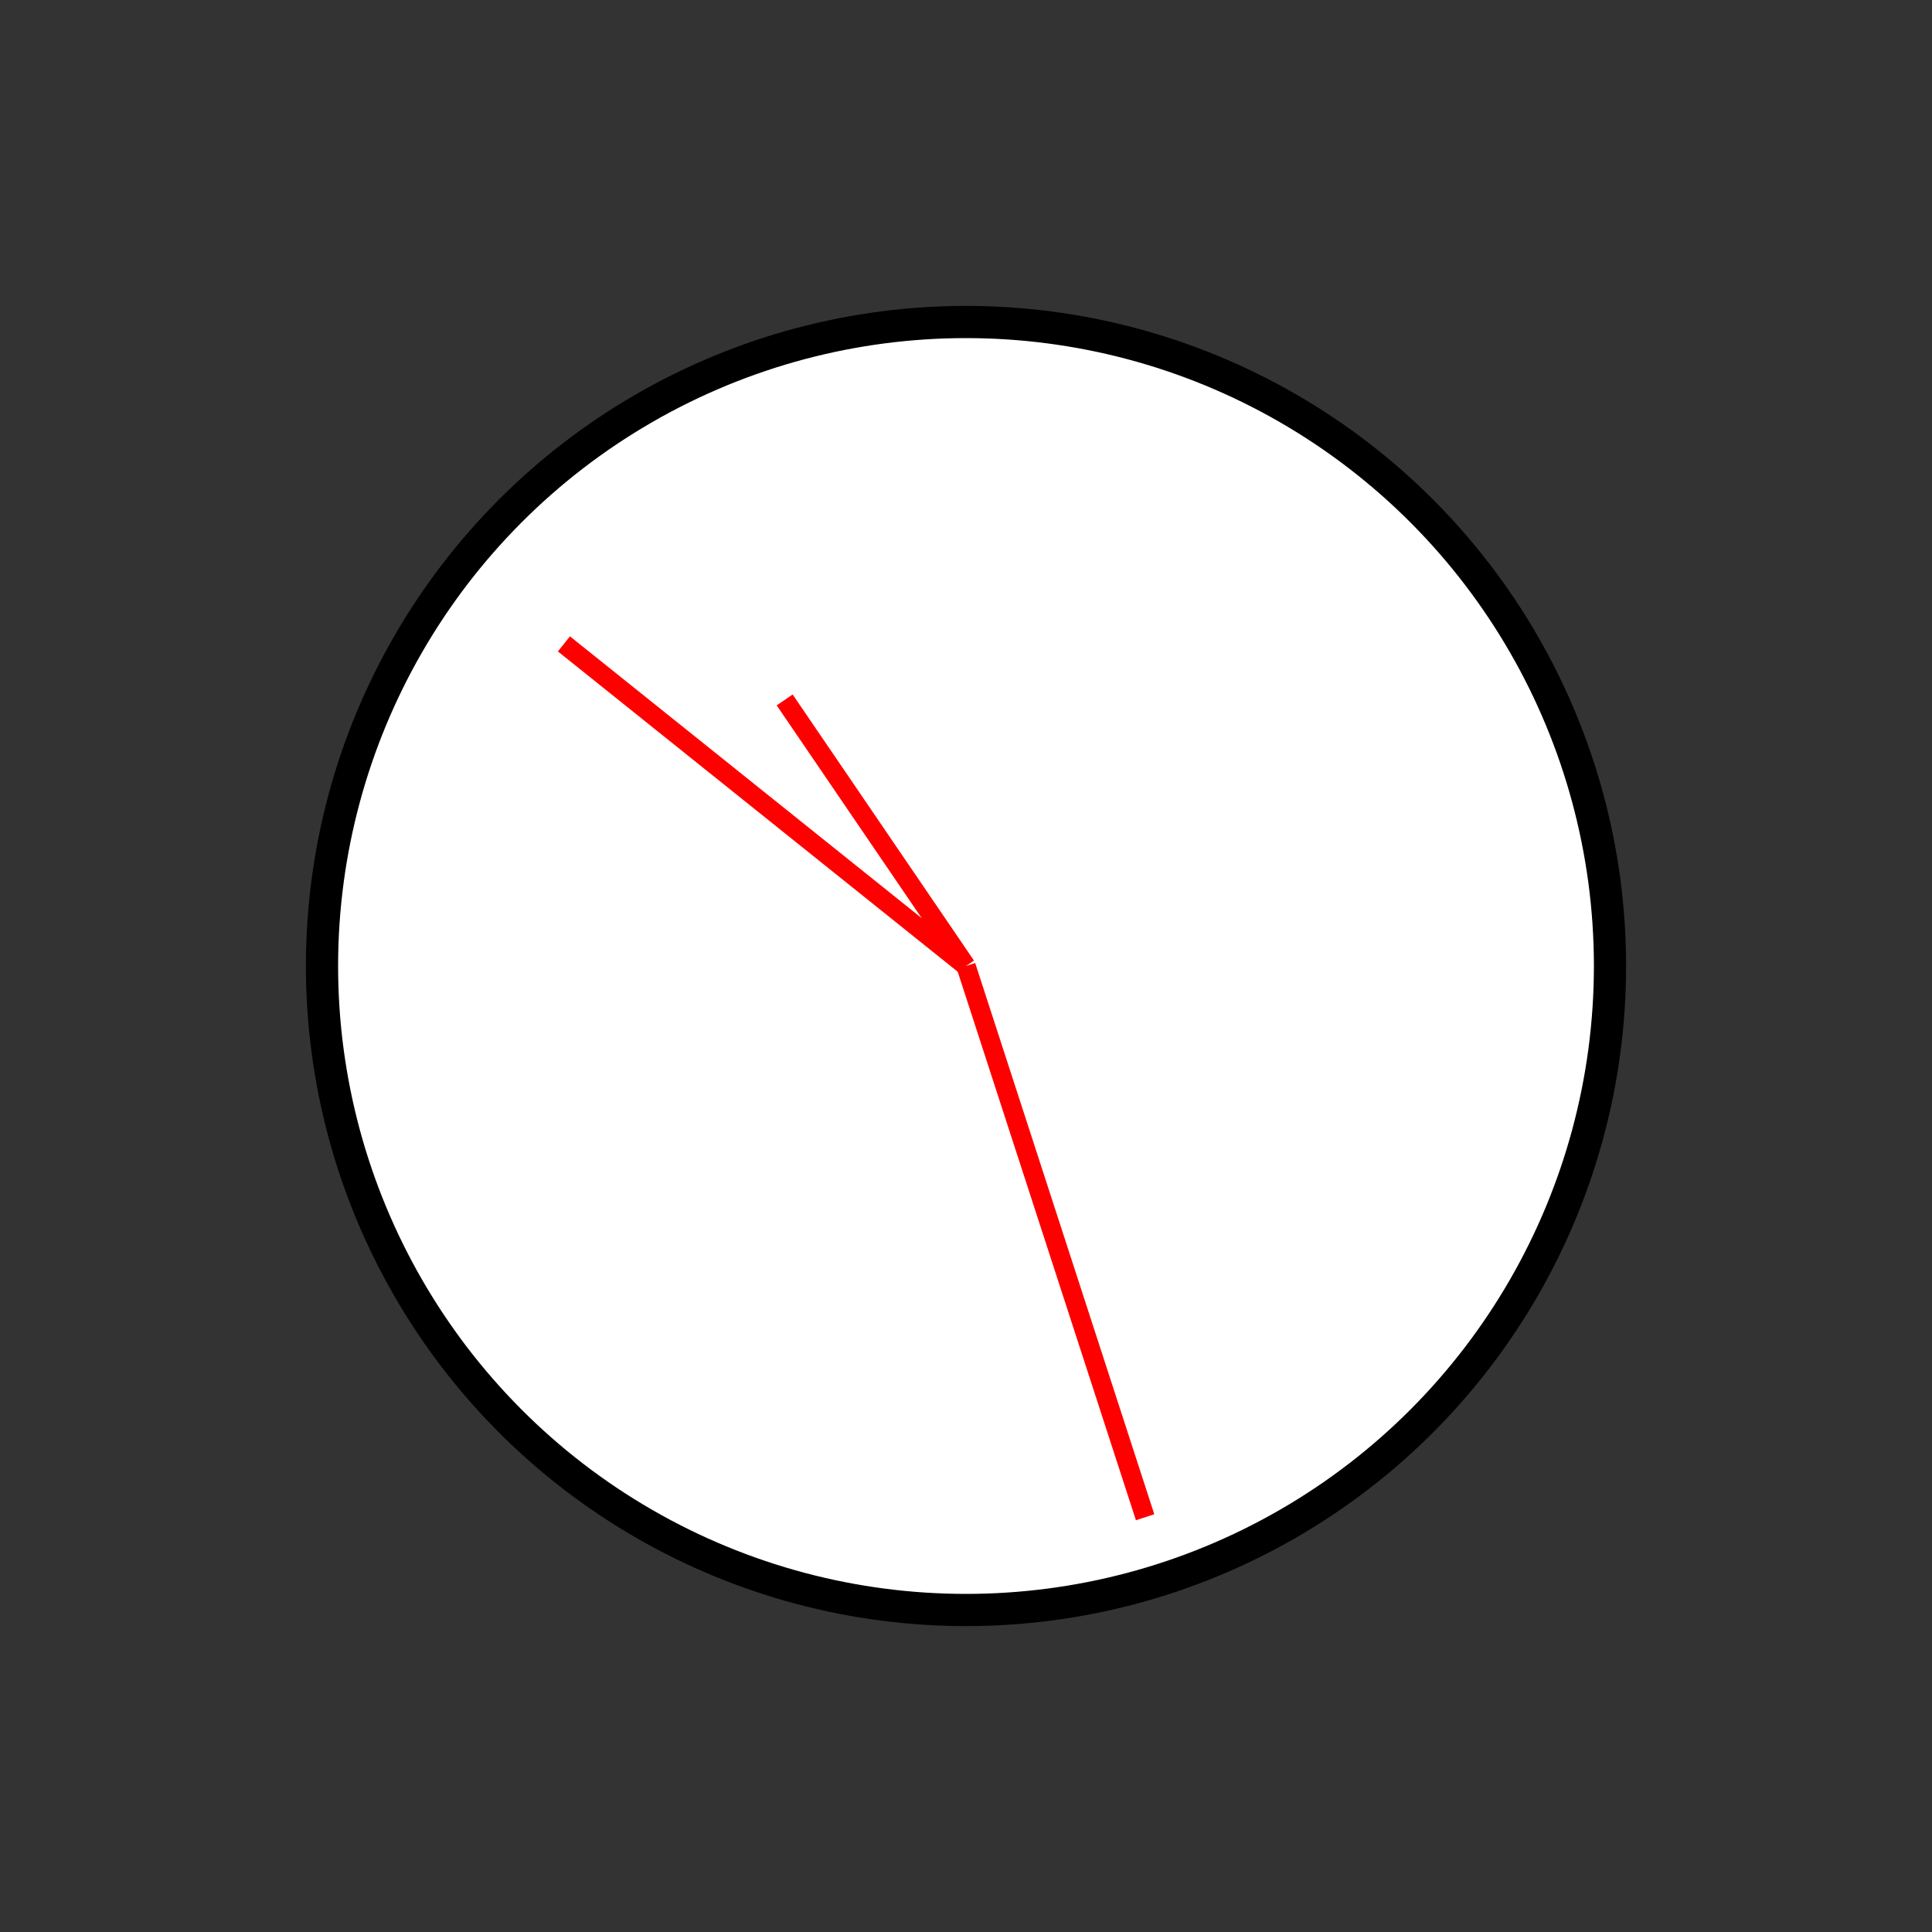 <?xml version="1.0" encoding="UTF-8" standalone="no"?>
<!DOCTYPE svg PUBLIC "-//W3C//DTD SVG 1.1//EN" "http://www.w3.org/Graphics/SVG/1.1/DTD/svg11.dtd">
<svg xmlns="http://www.w3.org/2000/svg"
     width="100%"
     height="100%"
     viewBox="0 0 300 300"
     version="2.0"><rect x="0" y="0" width="300" height="300" fill="#333333" stroke="none"/><circle cx="150" cy="150" r="100" style="fill:#fff;stroke:#000;stroke-width:5px;"/><line x1="150" y1="150" x2="177.812" y2="235.595" style="fill:none;stroke:#f00;stroke-width:3px;"/><line x1="150" y1="150" x2="87.566" y2="99.981" style="fill:none;stroke:#f00;stroke-width:3px;"/><line x1="150" y1="150" x2="121.842" y2="108.683" style="fill:none;stroke:#f00;stroke-width:3px;"/></svg>